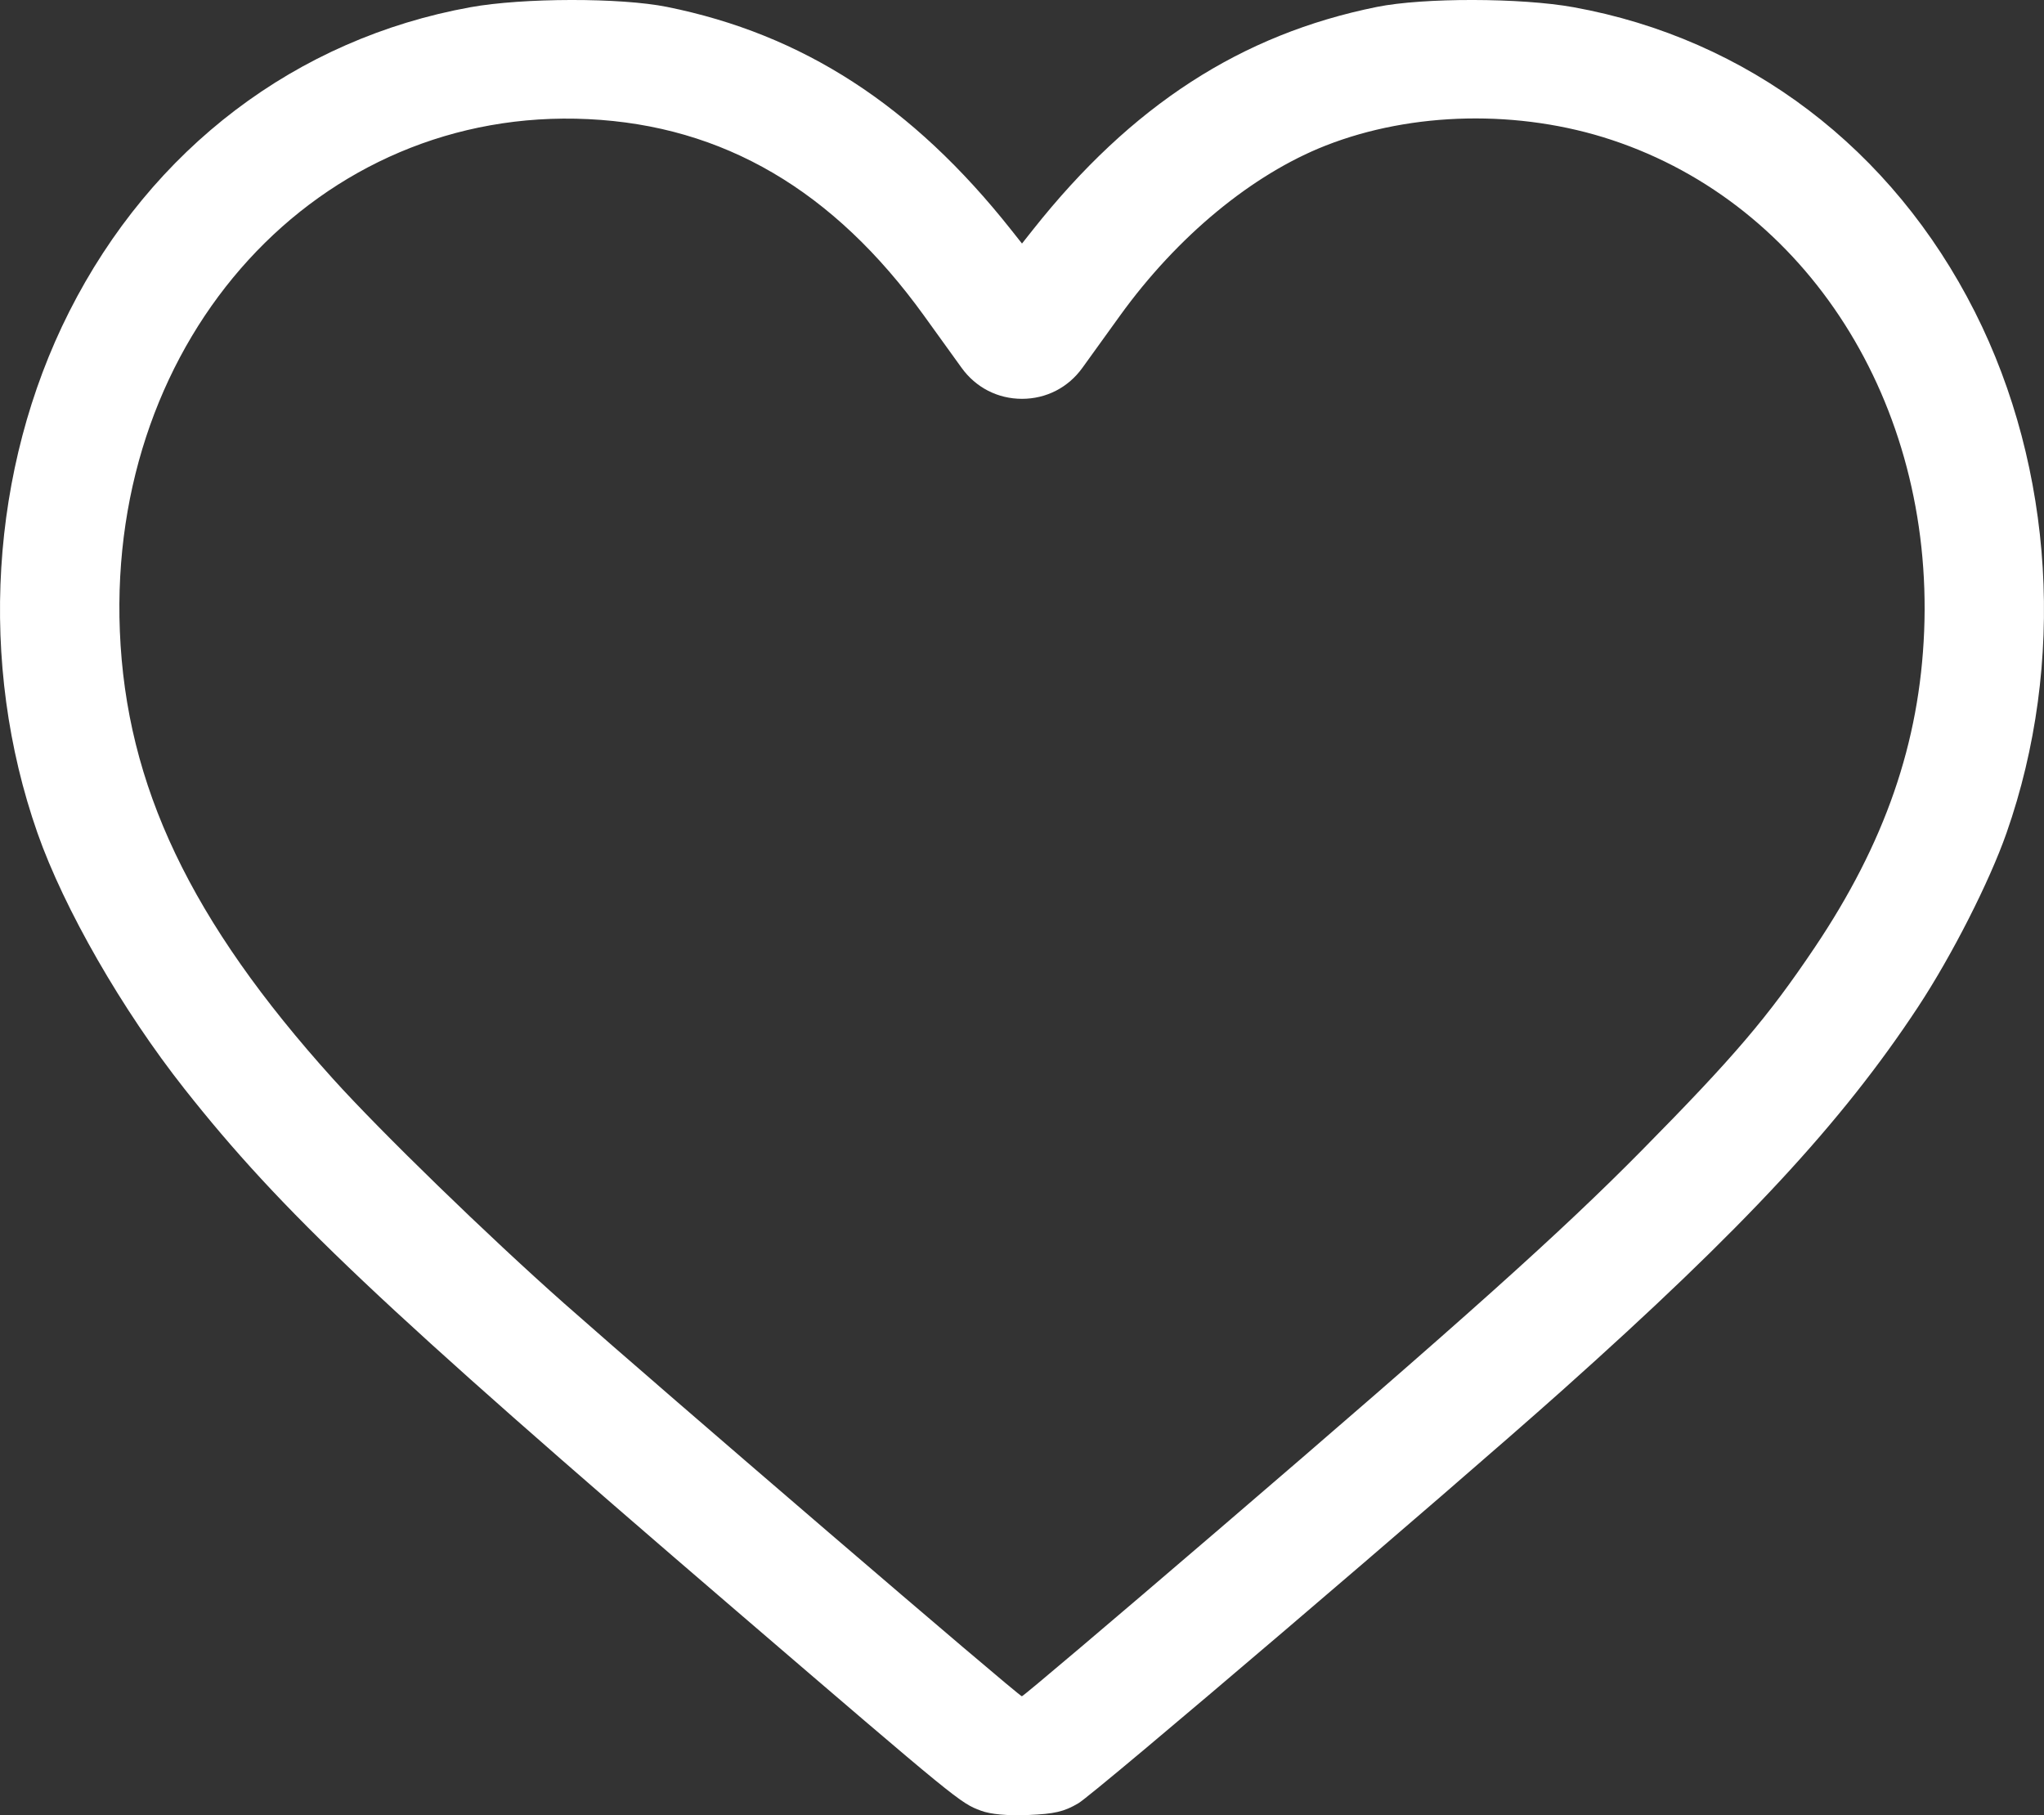 <?xml version="1.0" encoding="UTF-8" standalone="no"?>
<!-- Created with Inkscape (http://www.inkscape.org/) -->

<svg
   width="144.335mm"
   height="128.185mm"
   viewBox="0 0 144.335 128.185"
   version="1.1"
   id="svg5"
   xml:space="preserve"
   inkscape:export-filename="like.svg"
   inkscape:export-xdpi="4.8380952"
   inkscape:export-ydpi="4.8380952"
   xmlns:inkscape="http://www.inkscape.org/namespaces/inkscape"
   xmlns:sodipodi="http://sodipodi.sourceforge.net/DTD/sodipodi-0.dtd"
   xmlns="http://www.w3.org/2000/svg"
   xmlns:svg="http://www.w3.org/2000/svg"><rect x="0" y="0" width="144.335" height="128.185" fill="#333333" stroke="none"/><sodipodi:namedview
     id="namedview7"
     pagecolor="#ffffff"
     bordercolor="#111111"
     borderopacity="1"
     inkscape:showpageshadow="0"
     inkscape:pageopacity="0"
     inkscape:pagecheckerboard="1"
     inkscape:deskcolor="#d1d1d1"
     inkscape:document-units="mm"
     showgrid="false" /><defs
     id="defs2" /><g
     inkscape:label="Слой 1"
     inkscape:groupmode="layer"
     id="layer1"
     transform="translate(-23.888,-36.011)"><path
       style="fill:#ffffff;stroke-width:0.282"
       d="m 93.162,163.878 c -1.475,-0.55 -1.524,-0.589 -17.286,-14.122 C 50.786,128.213 43.736,121.545 36.91,112.899 32.515,107.331 28.412,100.188 26.535,94.837 c -4.2,-11.975 -3.364,-25.718 2.24,-36.813 5.822,-11.526 16.039,-19.28 28.334,-21.503 3.71,-0.671 10.605,-0.682 13.88,-0.022 9.585,1.931 17.338,6.952 24.29,15.73 l 0.776,0.98 0.776,-0.98 c 6.952,-8.778 14.705,-13.799 24.29,-15.73 3.275,-0.66 10.17,-0.649 13.88,0.022 12.295,2.223 22.512,9.977 28.334,21.503 5.604,11.095 6.44,24.838 2.24,36.813 -1.208,3.445 -3.857,8.654 -6.243,12.277 -5.394,8.19 -12.276,15.604 -25.177,27.123 -7.936,7.086 -32.932,28.415 -34.123,29.117 -1.005,0.593 -1.682,0.751 -3.528,0.826 -1.477,0.06 -2.658,-0.047 -3.343,-0.302 z m 16.593,-19.692 c 17.634,-15.128 24.353,-21.148 30.08,-26.954 6.514,-6.603 8.868,-9.365 12.18,-14.288 4.973,-7.393 7.427,-14.478 7.745,-22.359 0.651,-16.118 -8.252,-30.116 -22.065,-34.693 -6.503,-2.155 -14.069,-2.006 -20.191,0.397 -5.202,2.042 -10.488,6.412 -14.527,12.01 -1.004,1.391 -2.199,3.05 -2.656,3.685 -1.004,1.396 -2.553,2.191 -4.266,2.191 -1.713,0 -3.262,-0.796 -4.266,-2.191 -0.457,-0.636 -1.653,-2.294 -2.656,-3.685 -6.39,-8.856 -14.173,-13.413 -23.699,-13.875 -19.03,-0.923 -33.923,15.356 -33.083,36.16 0.44,10.895 4.996,20.465 15.048,31.609 3.384,3.752 10.958,11.109 16.342,15.875 6.91,6.116 32.089,27.729 32.305,27.729 0.096,0 6.264,-5.225 13.709,-11.612 z"
       id="path802" /></g></svg>
